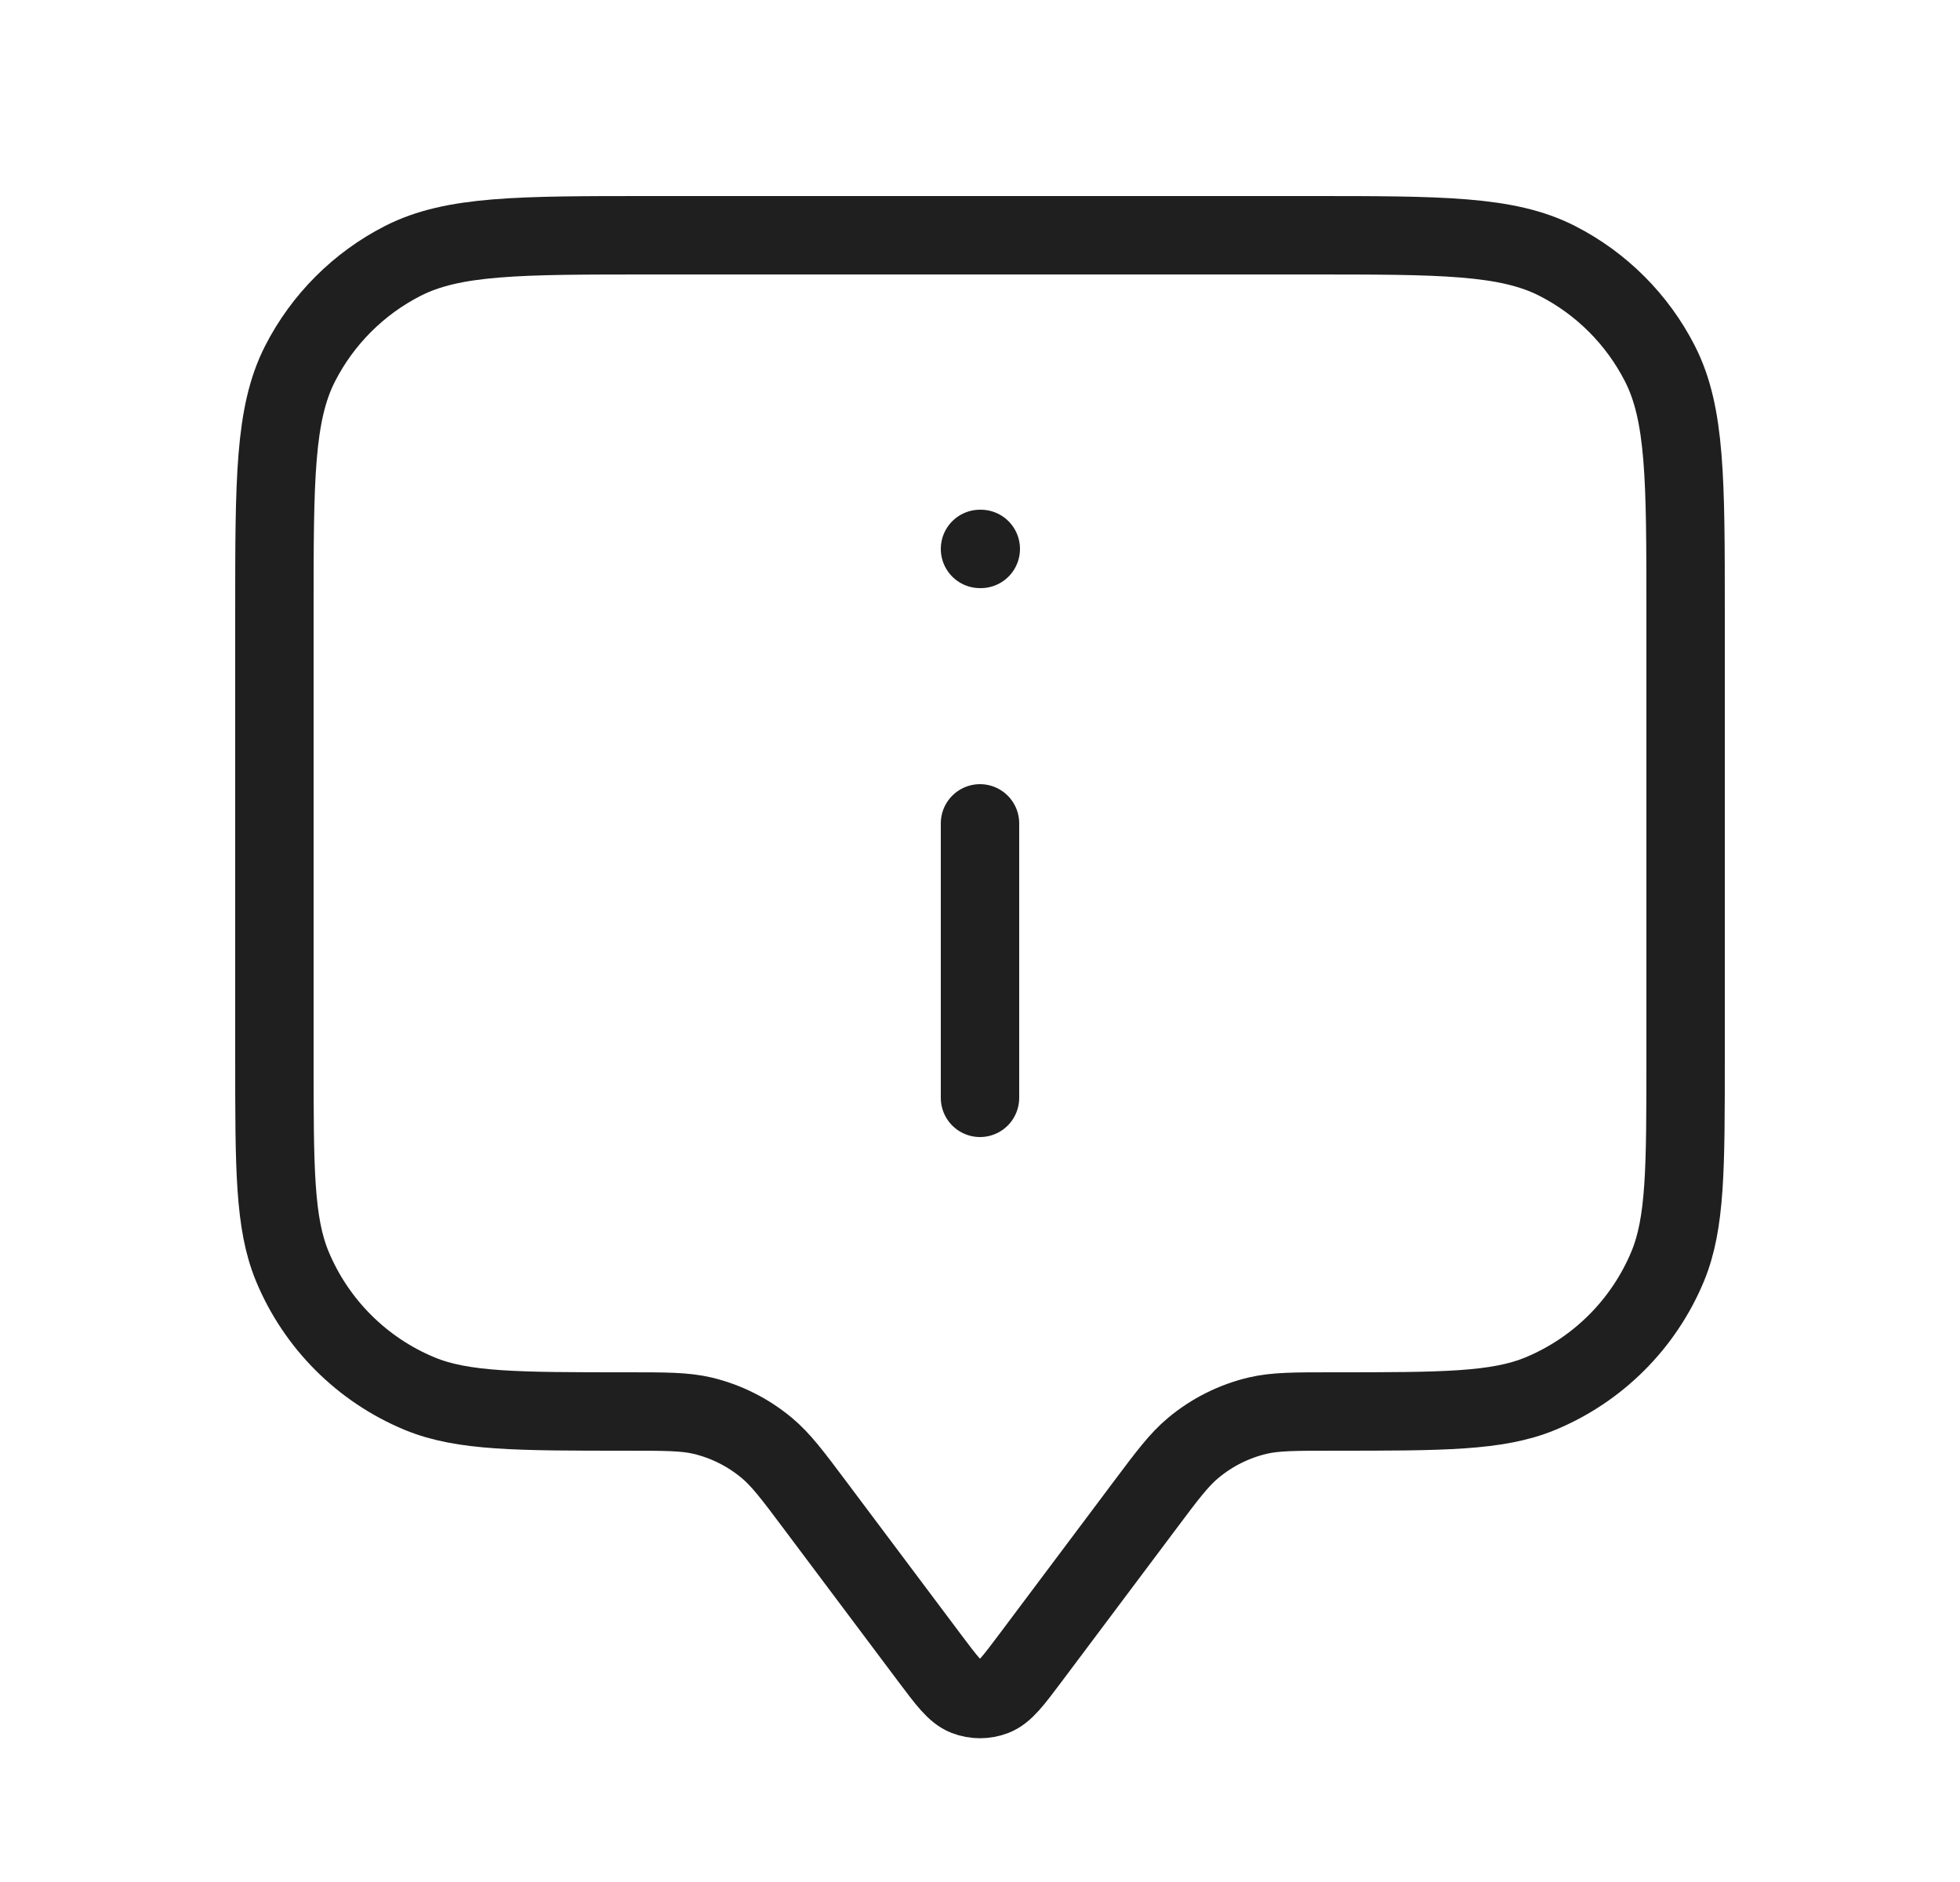 <svg width="25" height="24" viewBox="0 0 25 24" fill="none" xmlns="http://www.w3.org/2000/svg">
<path d="M12.5 14V10.5M12.5 7H12.51M10.4 19.2L11.86 21.147C12.077 21.436 12.186 21.581 12.319 21.633C12.435 21.678 12.565 21.678 12.681 21.633C12.814 21.581 12.923 21.436 13.14 21.147L14.6 19.2C14.893 18.809 15.04 18.614 15.219 18.465C15.457 18.266 15.738 18.125 16.041 18.053C16.267 18 16.511 18 17 18C18.398 18 19.097 18 19.648 17.772C20.383 17.467 20.967 16.883 21.272 16.148C21.5 15.597 21.5 14.898 21.5 13.5V7.8C21.5 6.12 21.5 5.28 21.173 4.638C20.885 4.074 20.427 3.615 19.862 3.327C19.22 3 18.38 3 16.7 3H8.3C6.62 3 5.78 3 5.138 3.327C4.574 3.615 4.115 4.074 3.827 4.638C3.5 5.28 3.5 6.12 3.5 7.8V13.5C3.5 14.898 3.5 15.597 3.728 16.148C4.033 16.883 4.617 17.467 5.352 17.772C5.903 18 6.602 18 8 18C8.489 18 8.733 18 8.96 18.053C9.262 18.125 9.543 18.266 9.781 18.465C9.96 18.614 10.107 18.809 10.4 19.2Z" stroke="#1F1F1F" stroke-linecap="round" stroke-linejoin="round"/>
</svg>
